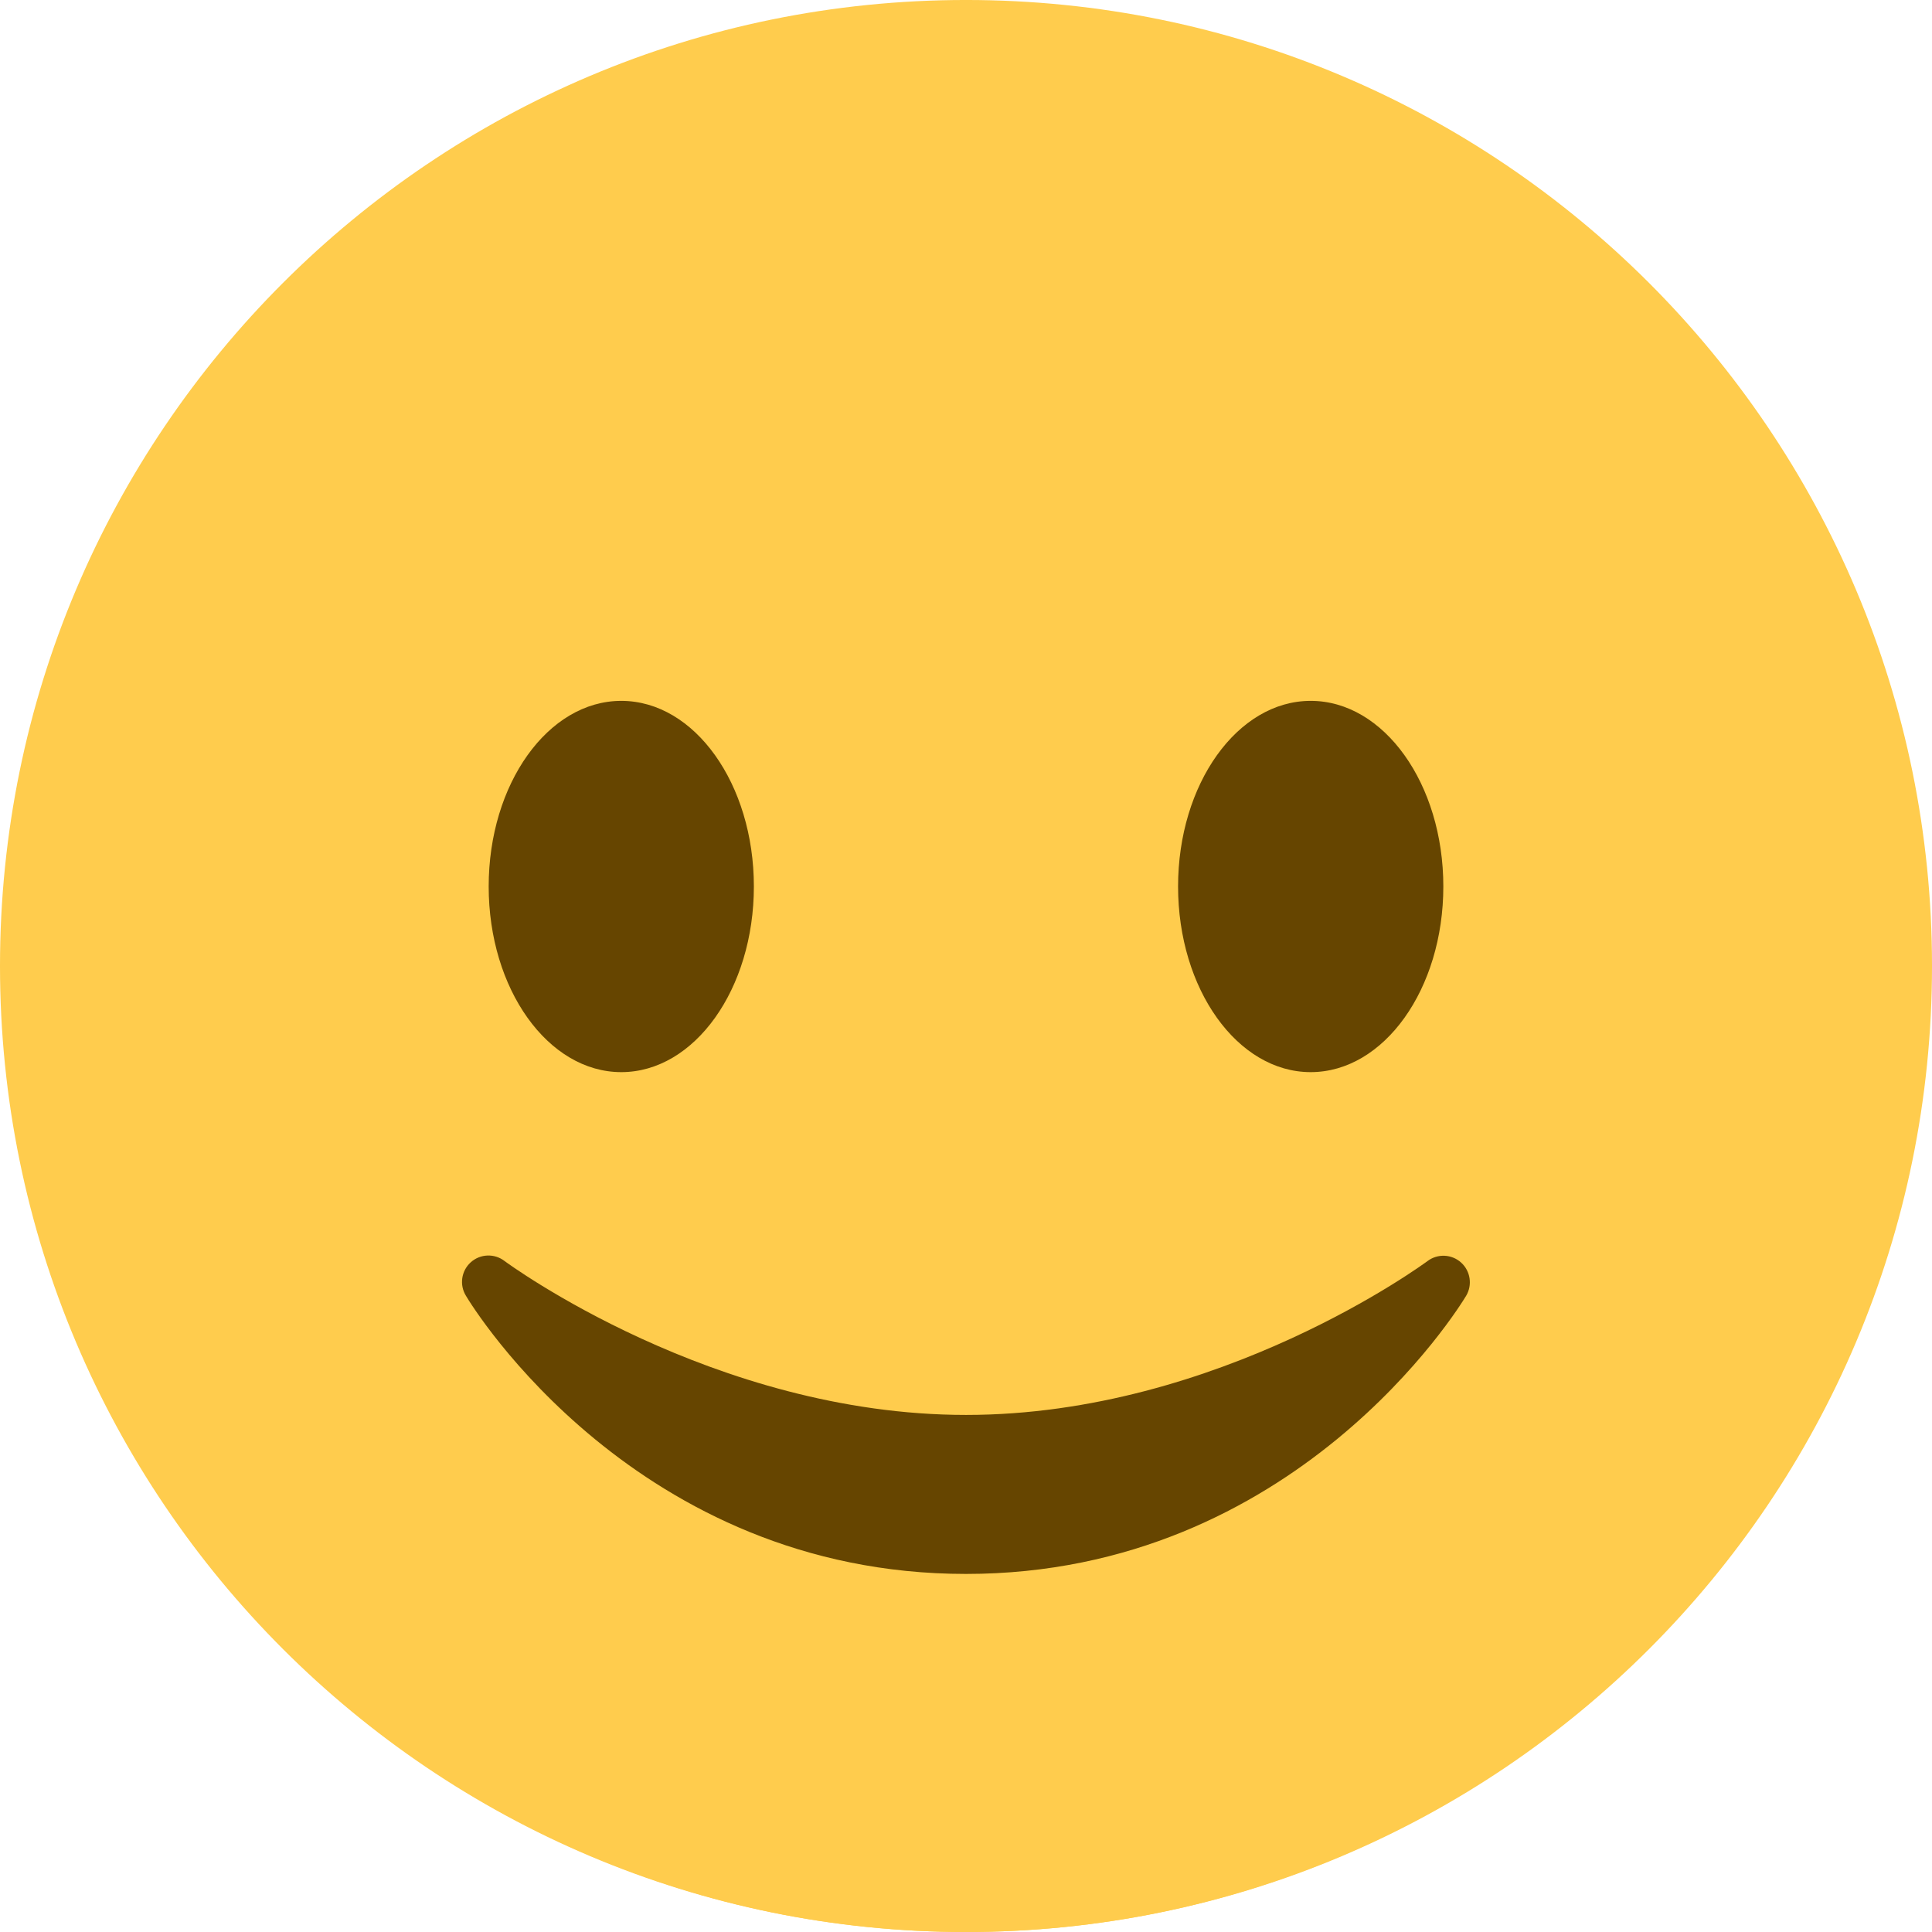 <?xml version="1.0" encoding="UTF-8"?>
<svg xmlns="http://www.w3.org/2000/svg" xmlns:xlink="http://www.w3.org/1999/xlink" version="1.1" width="188.979" height="188.979" viewBox="0,0,188.979,188.979">
  <g transform="translate(-145.51,-84.953)">
    <g stroke="none" stroke-miterlimit="10">
      <path d="M146.068,180c0,-51.877 42.055,-93.932 93.932,-93.932c51.877,0 93.932,42.055 93.932,93.932c0,51.877 -42.055,93.932 -93.932,93.932c-51.877,0 -93.932,-42.055 -93.932,-93.932z" fill="#ffcc4d" stroke-width="1"></path>
      <path d="M217.149,156.592c0,8.638 -4.465,15.64 -9.973,15.64c-5.508,0 -9.973,-7.002 -9.973,-15.64c0,-8.638 4.465,-15.64 9.973,-15.64c5.508,0 9.973,7.002 9.973,15.64z" fill="#65471b" stroke-width="0"></path>
      <path d="M283.445,156.592c0,8.638 -4.465,15.64 -9.973,15.64c-5.508,0 -9.973,-7.002 -9.973,-15.64c0,-8.638 4.465,-15.64 9.973,-15.64c5.508,0 9.973,7.002 9.973,15.64z" fill="#65471b" stroke-width="0"></path>
      <path d="M285.625,202.248c0,5.963 -19.948,29.152 -45.445,29.152c-25.497,0 -45.805,-24.269 -45.805,-30.232c0,-5.963 20.309,8.638 45.805,8.638c25.497,0 45.445,-13.521 45.445,-7.558z" fill="#65471b" stroke-width="0"></path>
      <path d="M334.49,179.442c0,52.183 -42.306,94.49 -94.49,94.49c-52.183,0 -94.49,-42.306 -94.49,-94.49c0,-52.183 42.306,-94.49 94.49,-94.49c52.183,0 94.49,42.306 94.49,94.49" fill="#ffcc4d" stroke-width="1"></path>
      <path d="M288.914,211.714c0.637,-1.064 0.434,-2.43 -0.485,-3.263c-0.919,-0.831 -2.299,-0.892 -3.288,-0.145c-0.202,0.145 -20.347,15.049 -45.135,15.049c-24.725,0 -44.933,-14.898 -45.135,-15.049c-0.988,-0.768 -2.384,-0.718 -3.314,0.119c-0.93,0.837 -1.126,2.22 -0.466,3.283c0.661,1.121 16.681,27.2 48.908,27.2c32.221,0 48.246,-26.085 48.914,-27.194zM219.25,171.663c0,10.035 -5.808,18.161 -12.97,18.161c-7.162,0 -12.97,-8.126 -12.97,-18.161c0,-10.022 5.802,-18.155 12.97,-18.155c7.169,0 12.97,8.126 12.97,18.155zM286.69,171.663c0,10.035 -5.808,18.161 -12.977,18.161c-7.162,0 -12.97,-8.126 -12.97,-18.161c0,-10.022 5.808,-18.155 12.97,-18.155c7.169,-0.006 12.977,8.126 12.977,18.155z" fill="#664500" stroke-width="1"></path>
    </g>
  </g>
</svg>
